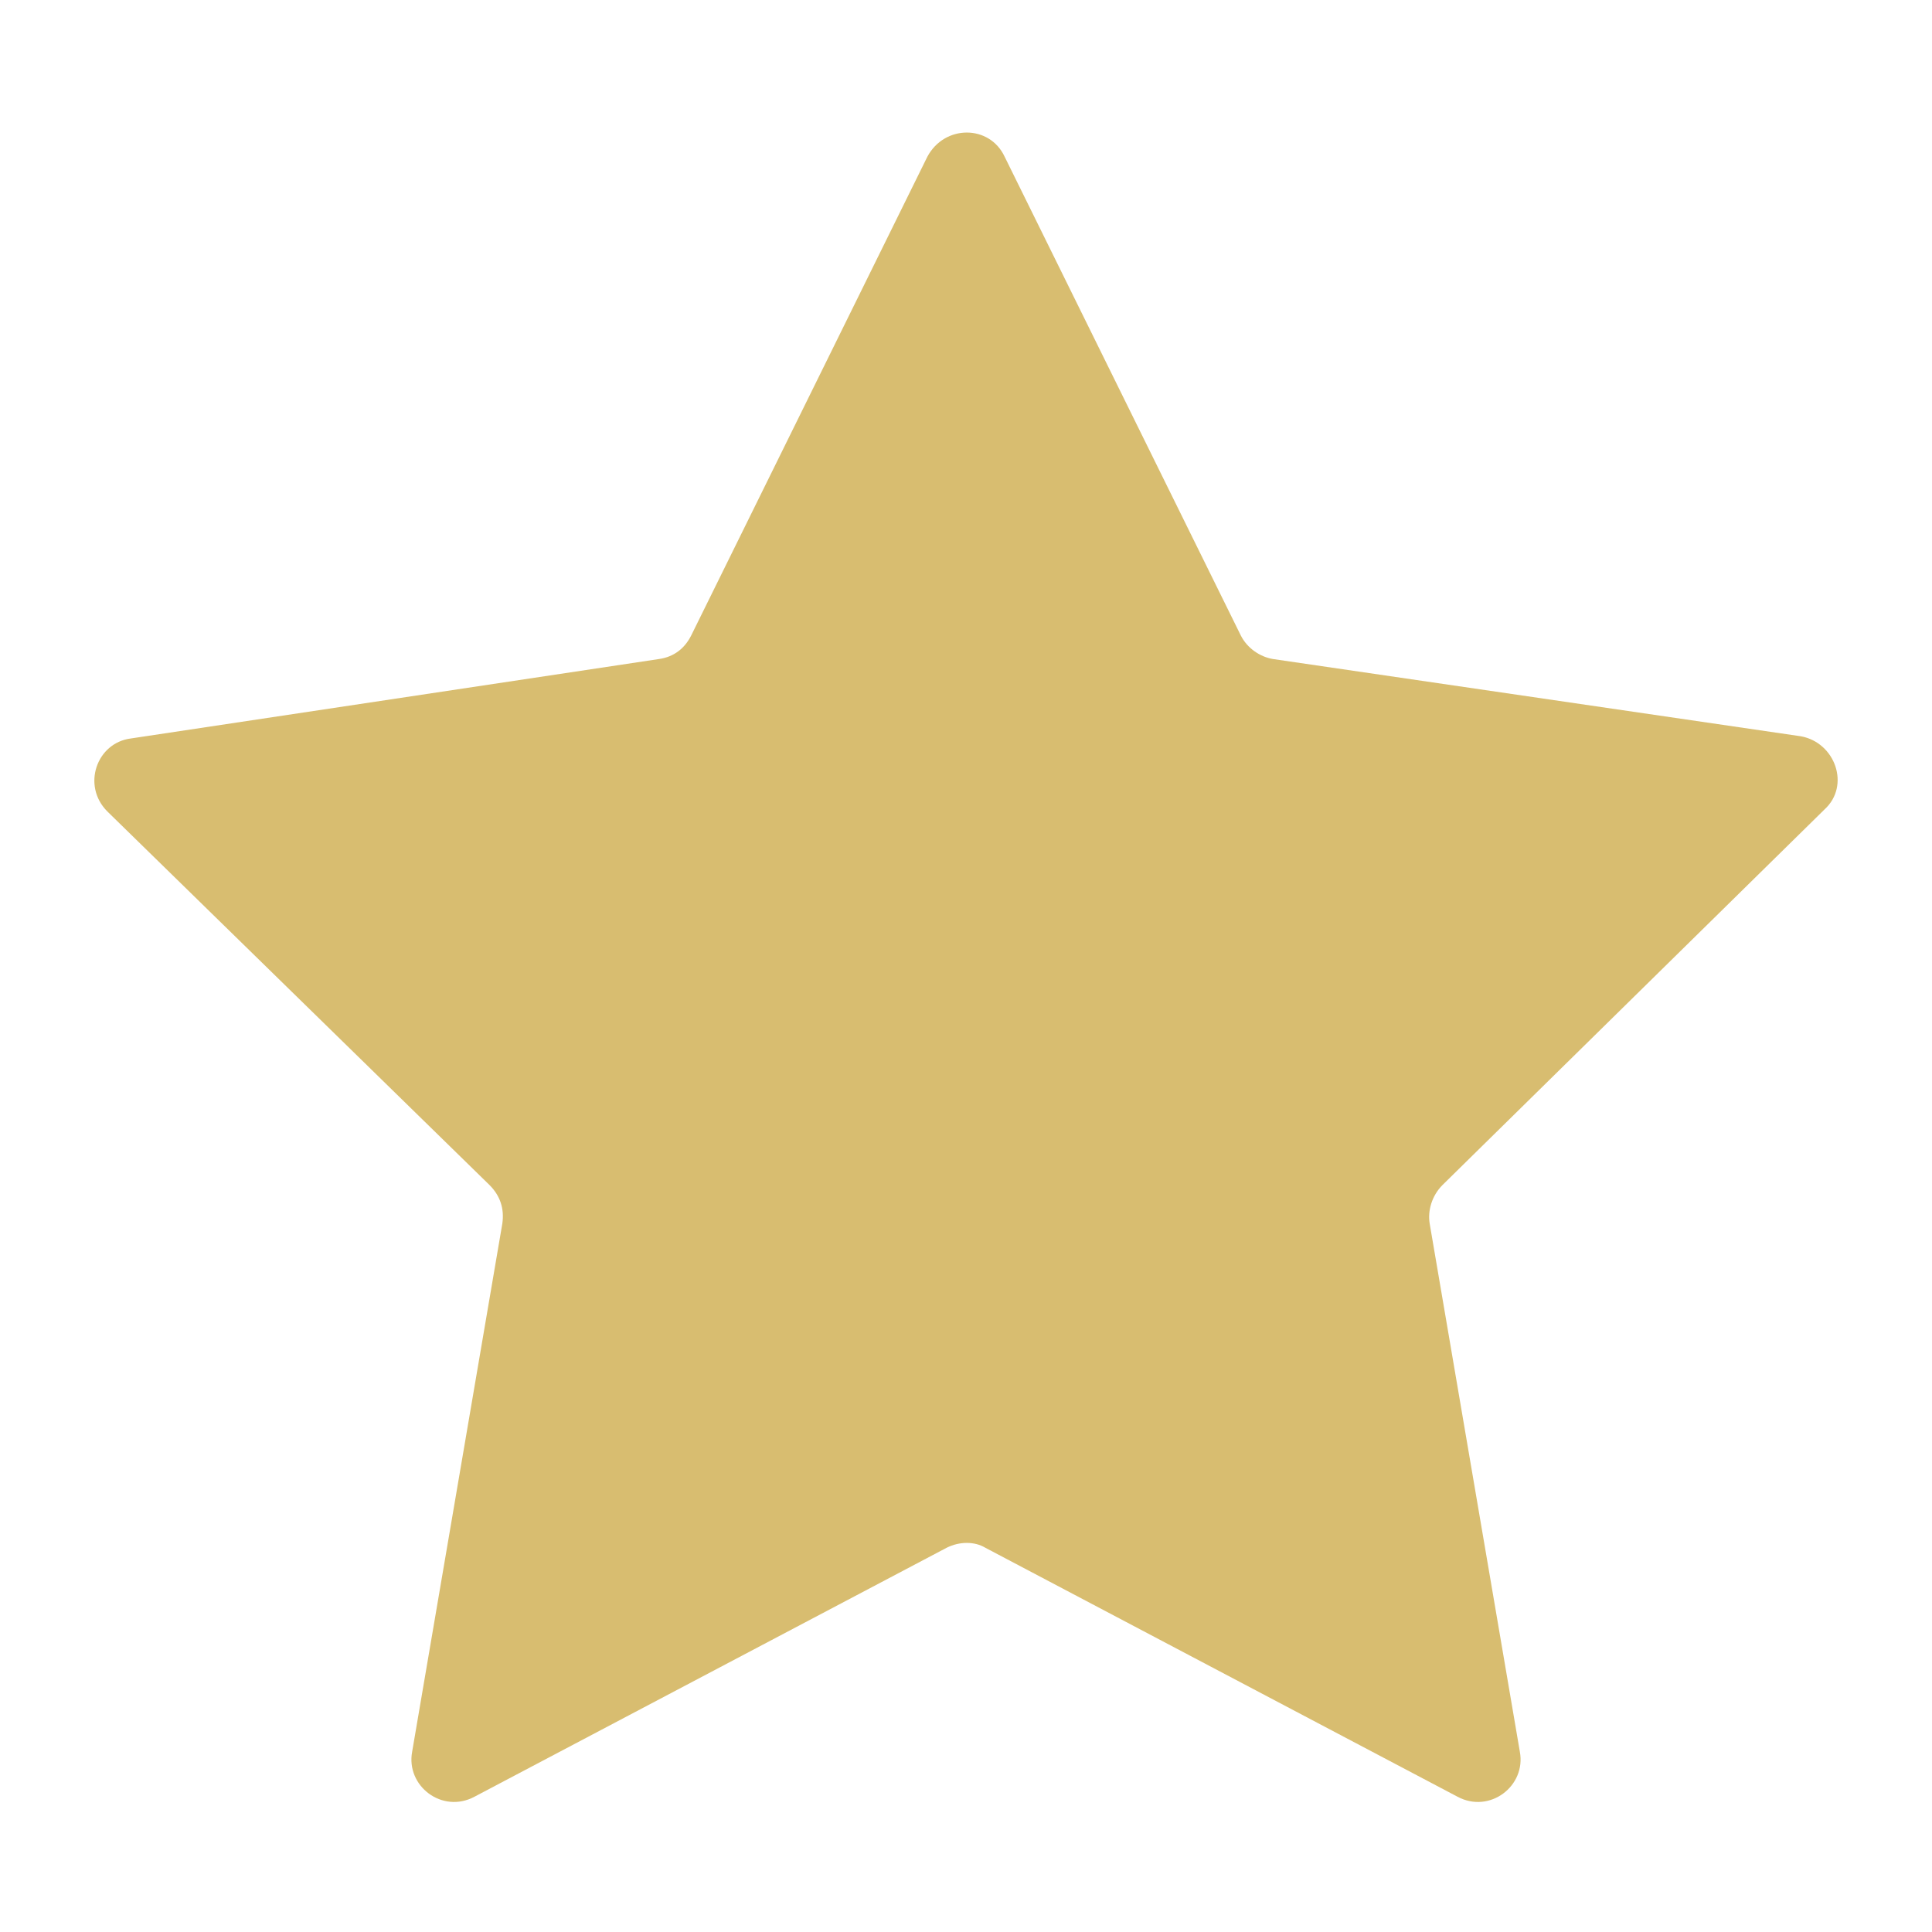 <?xml version="1.0" standalone="no"?><!DOCTYPE svg PUBLIC "-//W3C//DTD SVG 1.1//EN" "http://www.w3.org/Graphics/SVG/1.1/DTD/svg11.dtd"><svg t="1588823657624" class="icon" viewBox="0 0 1024 1024" version="1.1" xmlns="http://www.w3.org/2000/svg" p-id="6259" xmlns:xlink="http://www.w3.org/1999/xlink" width="200" height="200"><defs><style type="text/css"></style></defs><path d="M967.111 428.942c13.653-12.516 5.689-35.271-12.516-38.684l-279.893-40.96c-6.827-1.138-13.653-5.689-17.067-12.516l-125.156-253.724c-7.964-17.067-31.858-17.067-40.96 0l-125.156 253.724c-3.413 6.827-9.102 11.378-17.067 12.516L69.404 391.396c-18.204 2.276-26.169 25.031-12.516 38.684l202.524 197.973c5.689 5.689 7.964 12.516 6.827 20.48l-47.787 279.893c-3.413 18.204 15.929 32.996 32.996 23.893l250.311-131.982c6.827-3.413 14.791-3.413 20.48 0l250.311 131.982c17.067 9.102 36.409-5.689 32.996-23.893L757.76 648.533c-1.138-6.827 1.138-14.791 6.827-20.48L967.111 428.942z" p-id="6260" fill="#d8bd70"></path></svg>